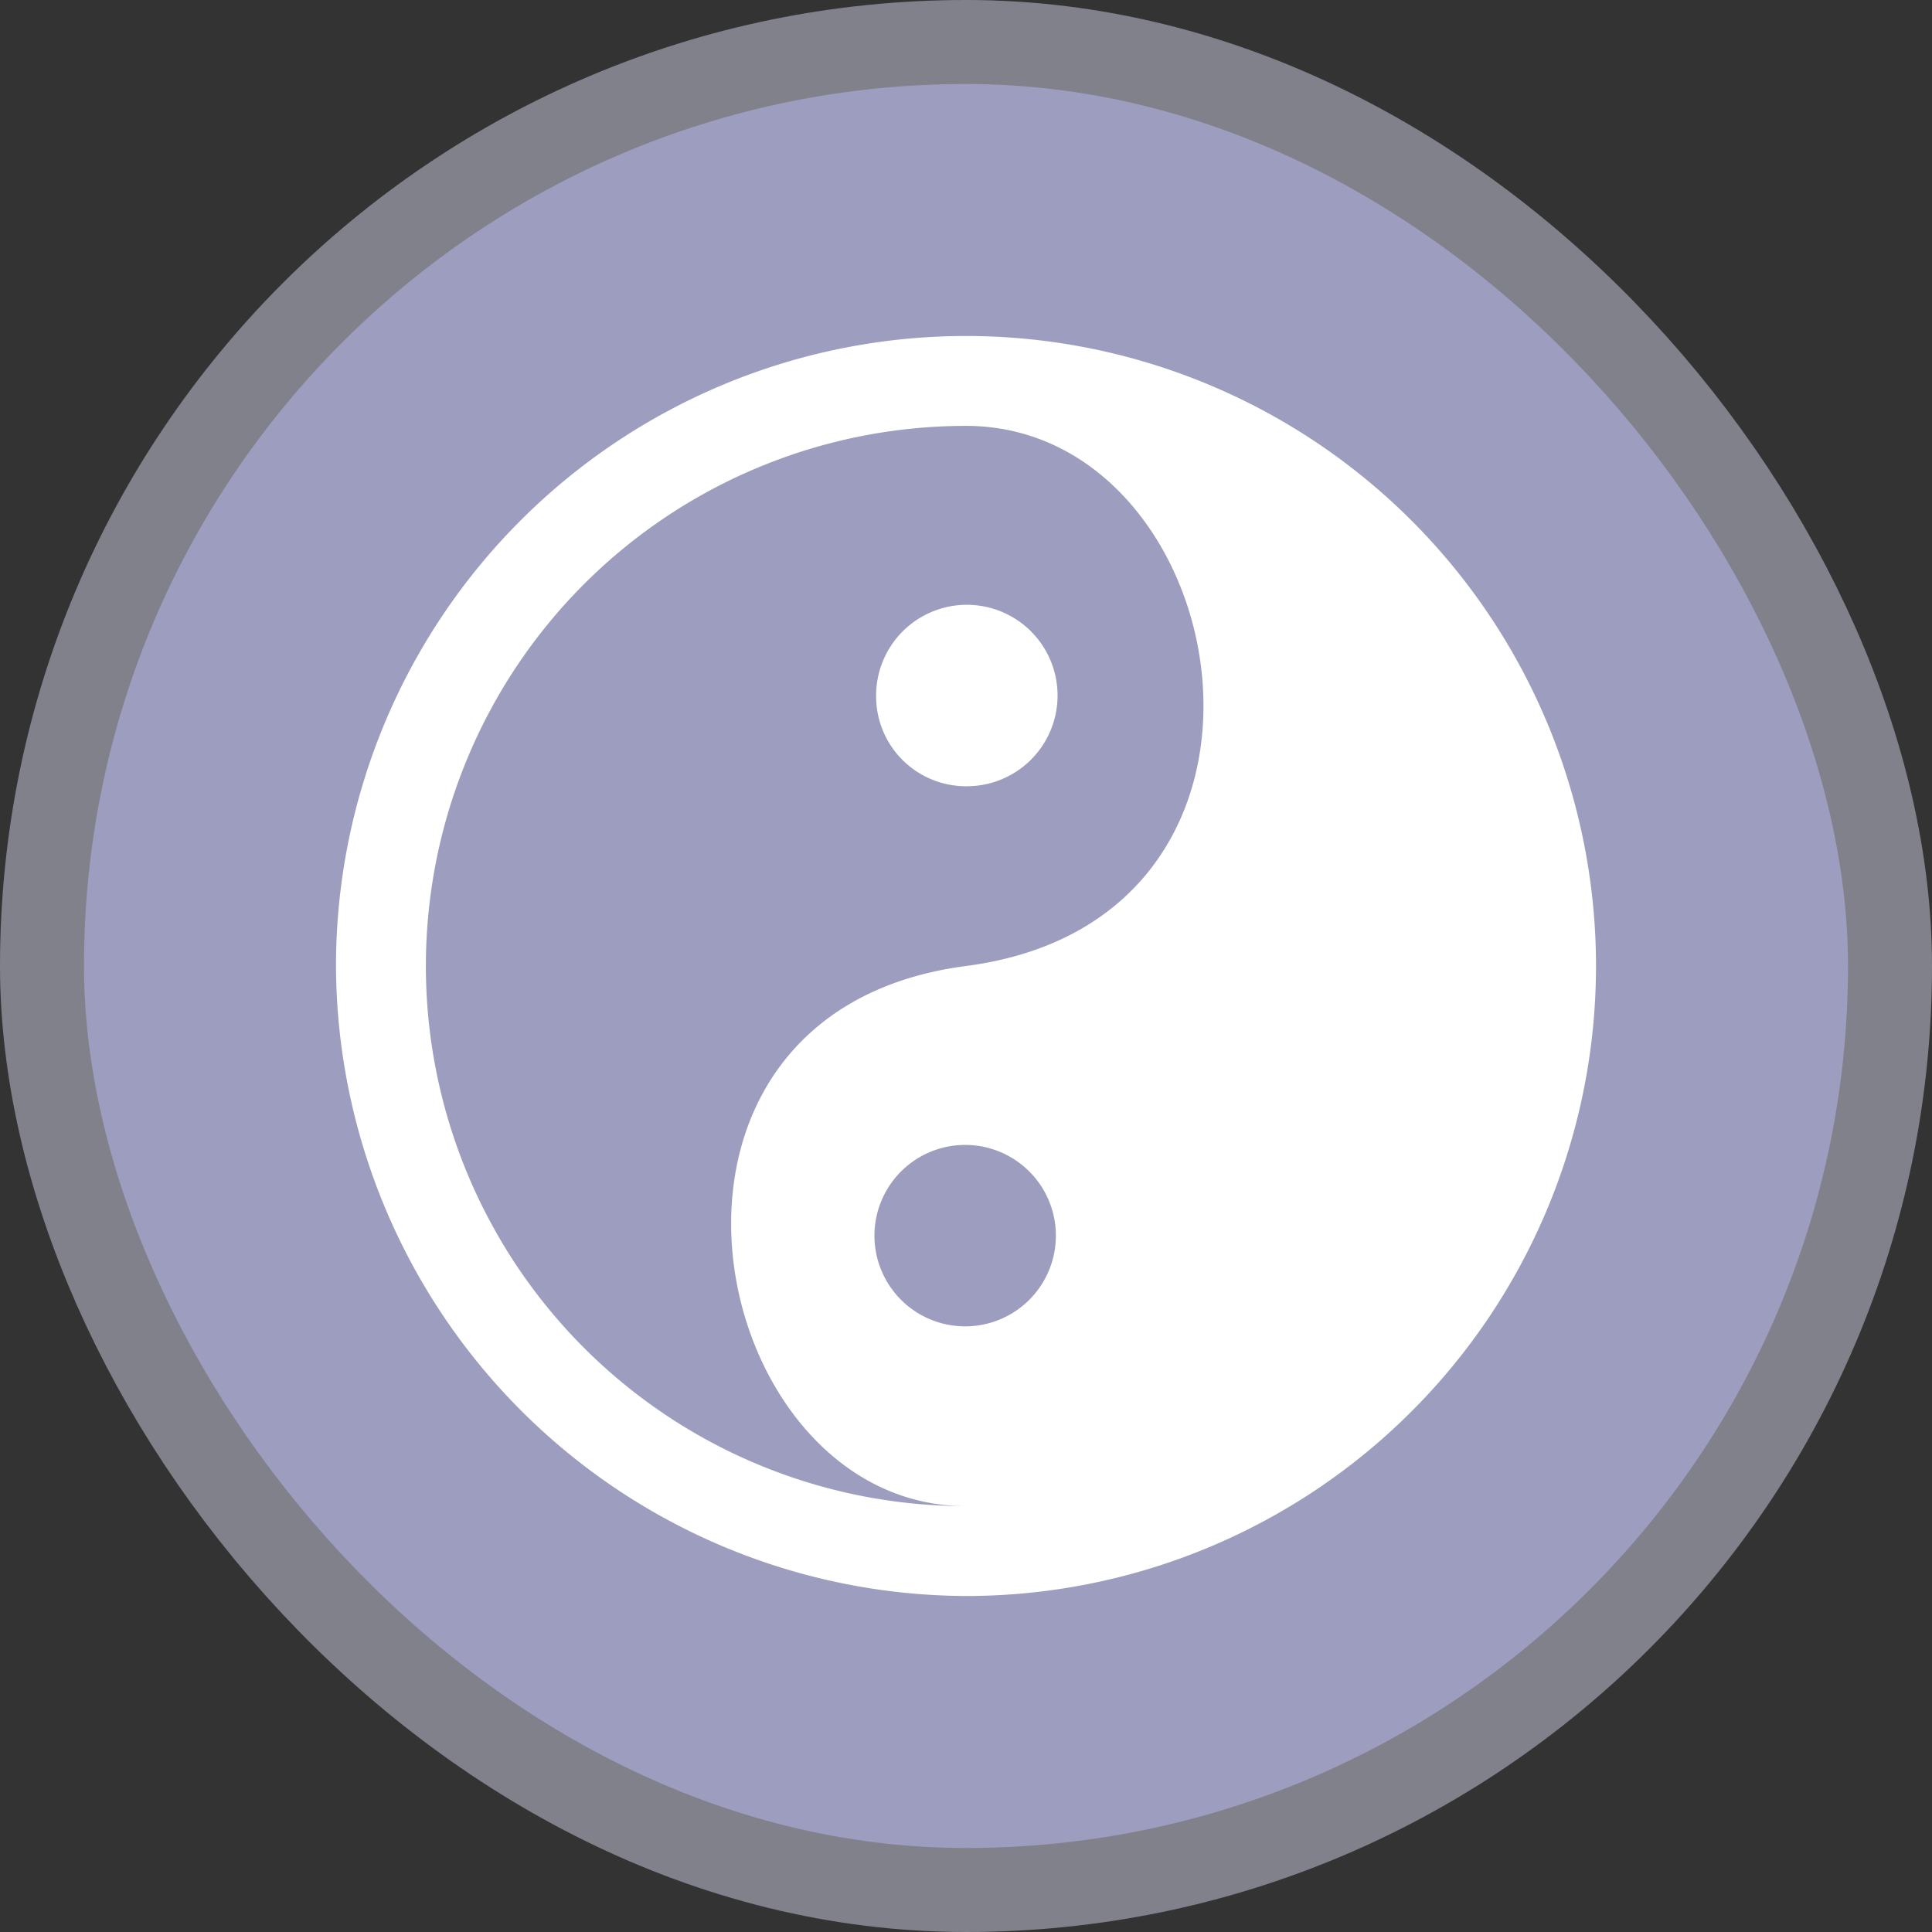 <svg xmlns="http://www.w3.org/2000/svg" viewBox="0 0 23 23" height="23" width="23"><rect x="0" y="0" width="23" height="23" fill="#333333" stroke="none"/><title>taoist_15.svg</title><rect fill="none" x="0" y="0" width="23" height="23"></rect><rect x="1" y="1" rx="10.5" ry="10.5" width="21" height="21" stroke="#81818c" style="stroke-linejoin:round;stroke-miterlimit:4;" fill="#81818c" stroke-width="2"></rect><rect x="1" y="1" width="21" height="21" rx="10.5" ry="10.5" fill="#9d9ebf"></rect><path fill="#ffffff" transform="translate(4 4)" d="M7.5,15A7.5,7.5,0,1,0,0,7.5,7.53,7.53,0,0,0,7.5,15Zm0-1.07a6.43,6.43,0,0,1,0-12.86c3.21,0,4.29,5.87,0,6.43S4.38,13.93,7.5,13.93Zm0-2.14a1.08,1.08,0,1,1,1.07-1.08A1.08,1.08,0,0,1,7.5,11.79Zm0-6.43A1.08,1.08,0,1,0,6.43,4.29,1.07,1.07,0,0,0,7.5,5.36Z"></path></svg>